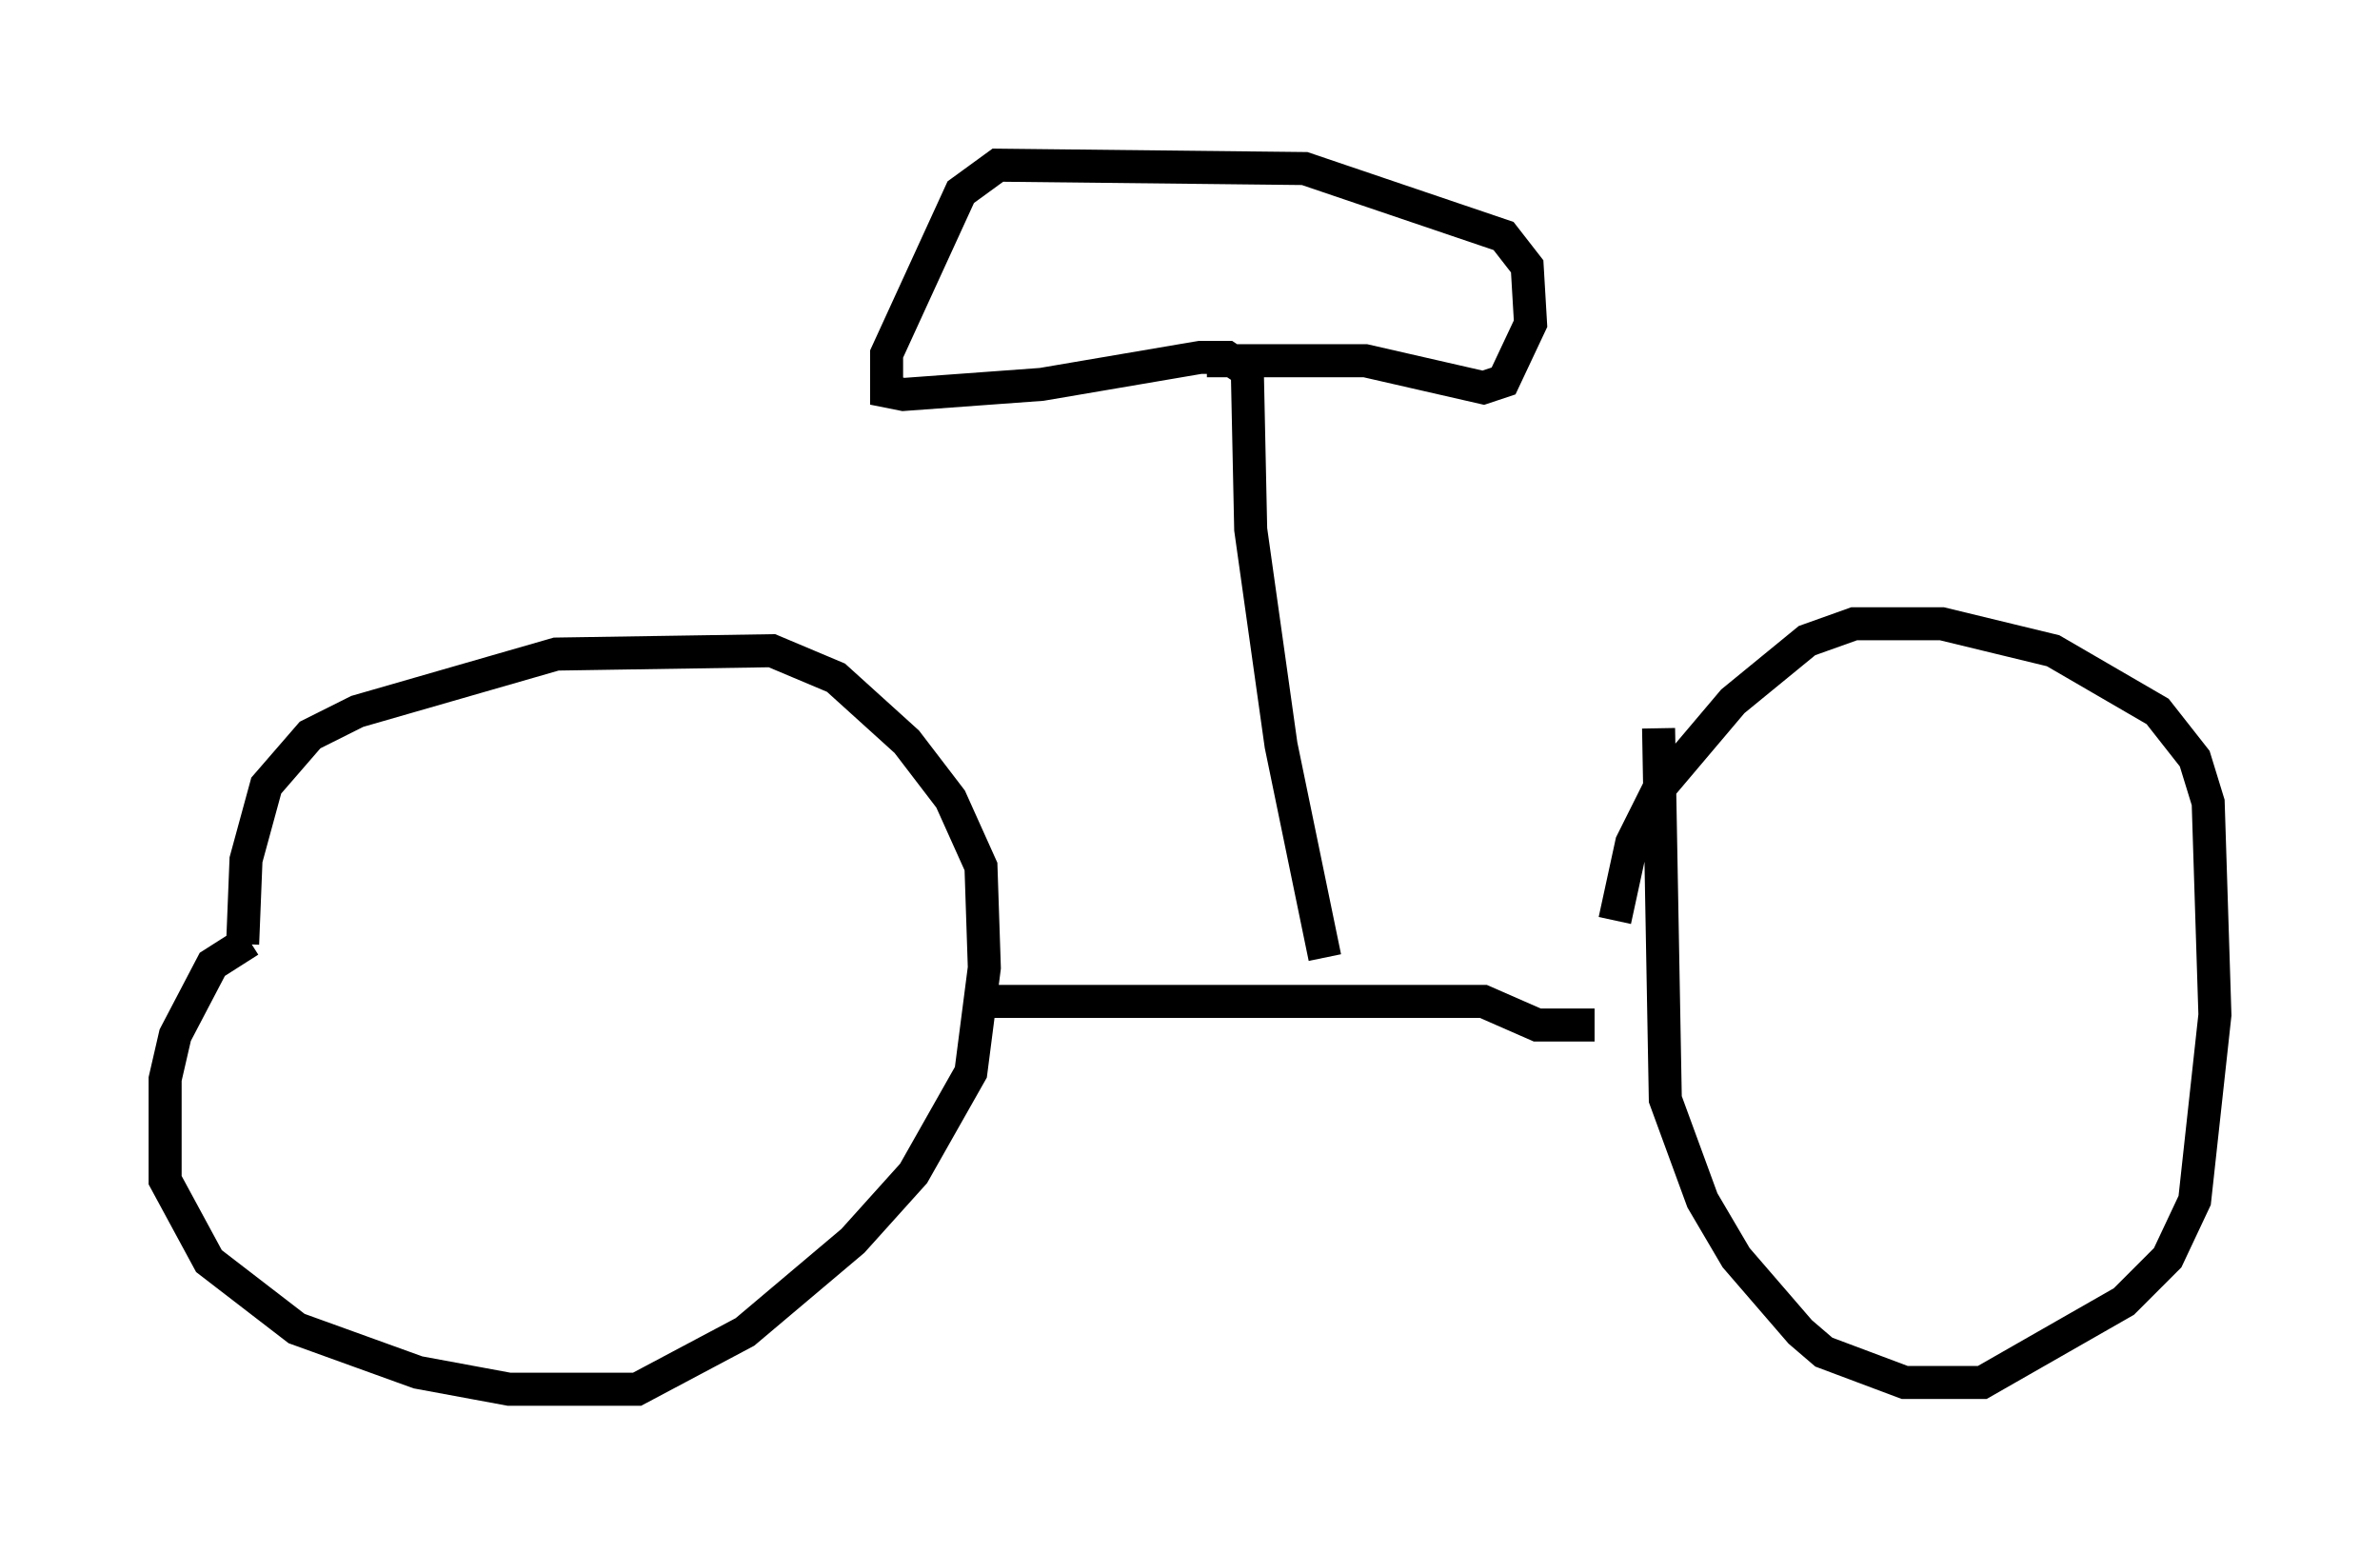 <?xml version="1.0" encoding="utf-8" ?>
<svg baseProfile="full" height="47.057" version="1.1" width="72.067" xmlns="http://www.w3.org/2000/svg" xmlns:ev="http://www.w3.org/2001/xml-events" xmlns:xlink="http://www.w3.org/1999/xlink"><defs /><rect fill="white" height="47.057" width="72.067" x="0" y="0" /><path d="M8.981, 28.377 m-1.429, 0.102 l-1.123, 0.715 -1.123, 2.144 l-0.306, 1.327 0.0, 3.063 l1.327, 2.45 2.654, 2.042 l3.675, 1.327 2.756, 0.51 l3.879, 0.0 3.267, -1.735 l3.267, -2.756 1.838, -2.042 l1.735, -3.063 0.408, -3.165 l-0.102, -3.063 -0.919, -2.042 l-1.327, -1.735 -2.144, -1.94 l-1.94, -0.817 -6.533, 0.102 l-6.023, 1.735 -1.429, 0.715 l-1.327, 1.531 -0.613, 2.246 l-0.102, 2.552 m42.875, -6.533 l0.204, 11.229 1.123, 3.063 l1.021, 1.735 1.94, 2.246 l0.715, 0.613 2.45, 0.919 l2.348, 0.0 4.288, -2.45 l1.327, -1.327 0.817, -1.735 l0.613, -5.615 -0.204, -6.431 l-0.408, -1.327 -1.123, -1.429 l-3.165, -1.838 -3.369, -0.817 l-2.654, 0.0 -1.429, 0.51 l-2.246, 1.838 -2.246, 2.654 l-0.817, 1.633 -0.51, 2.348 m-19.09, 2.45 l15.109, 0.0 1.633, 0.715 l1.735, 0.0 m-8.167, -2.042 l-1.327, -6.431 -0.919, -6.533 l-0.102, -4.798 -0.613, -0.408 l-0.817, 0.0 -4.798, 0.817 l-4.185, 0.306 -0.51, -0.102 l0.0, -1.123 2.246, -4.9 l1.123, -0.817 9.29, 0.102 l6.023, 2.042 0.715, 0.919 l0.102, 1.735 -0.817, 1.735 l-0.613, 0.204 -3.573, -0.817 l-4.798, 0.0 " fill="none" stroke="black" stroke-width="1" /></svg>